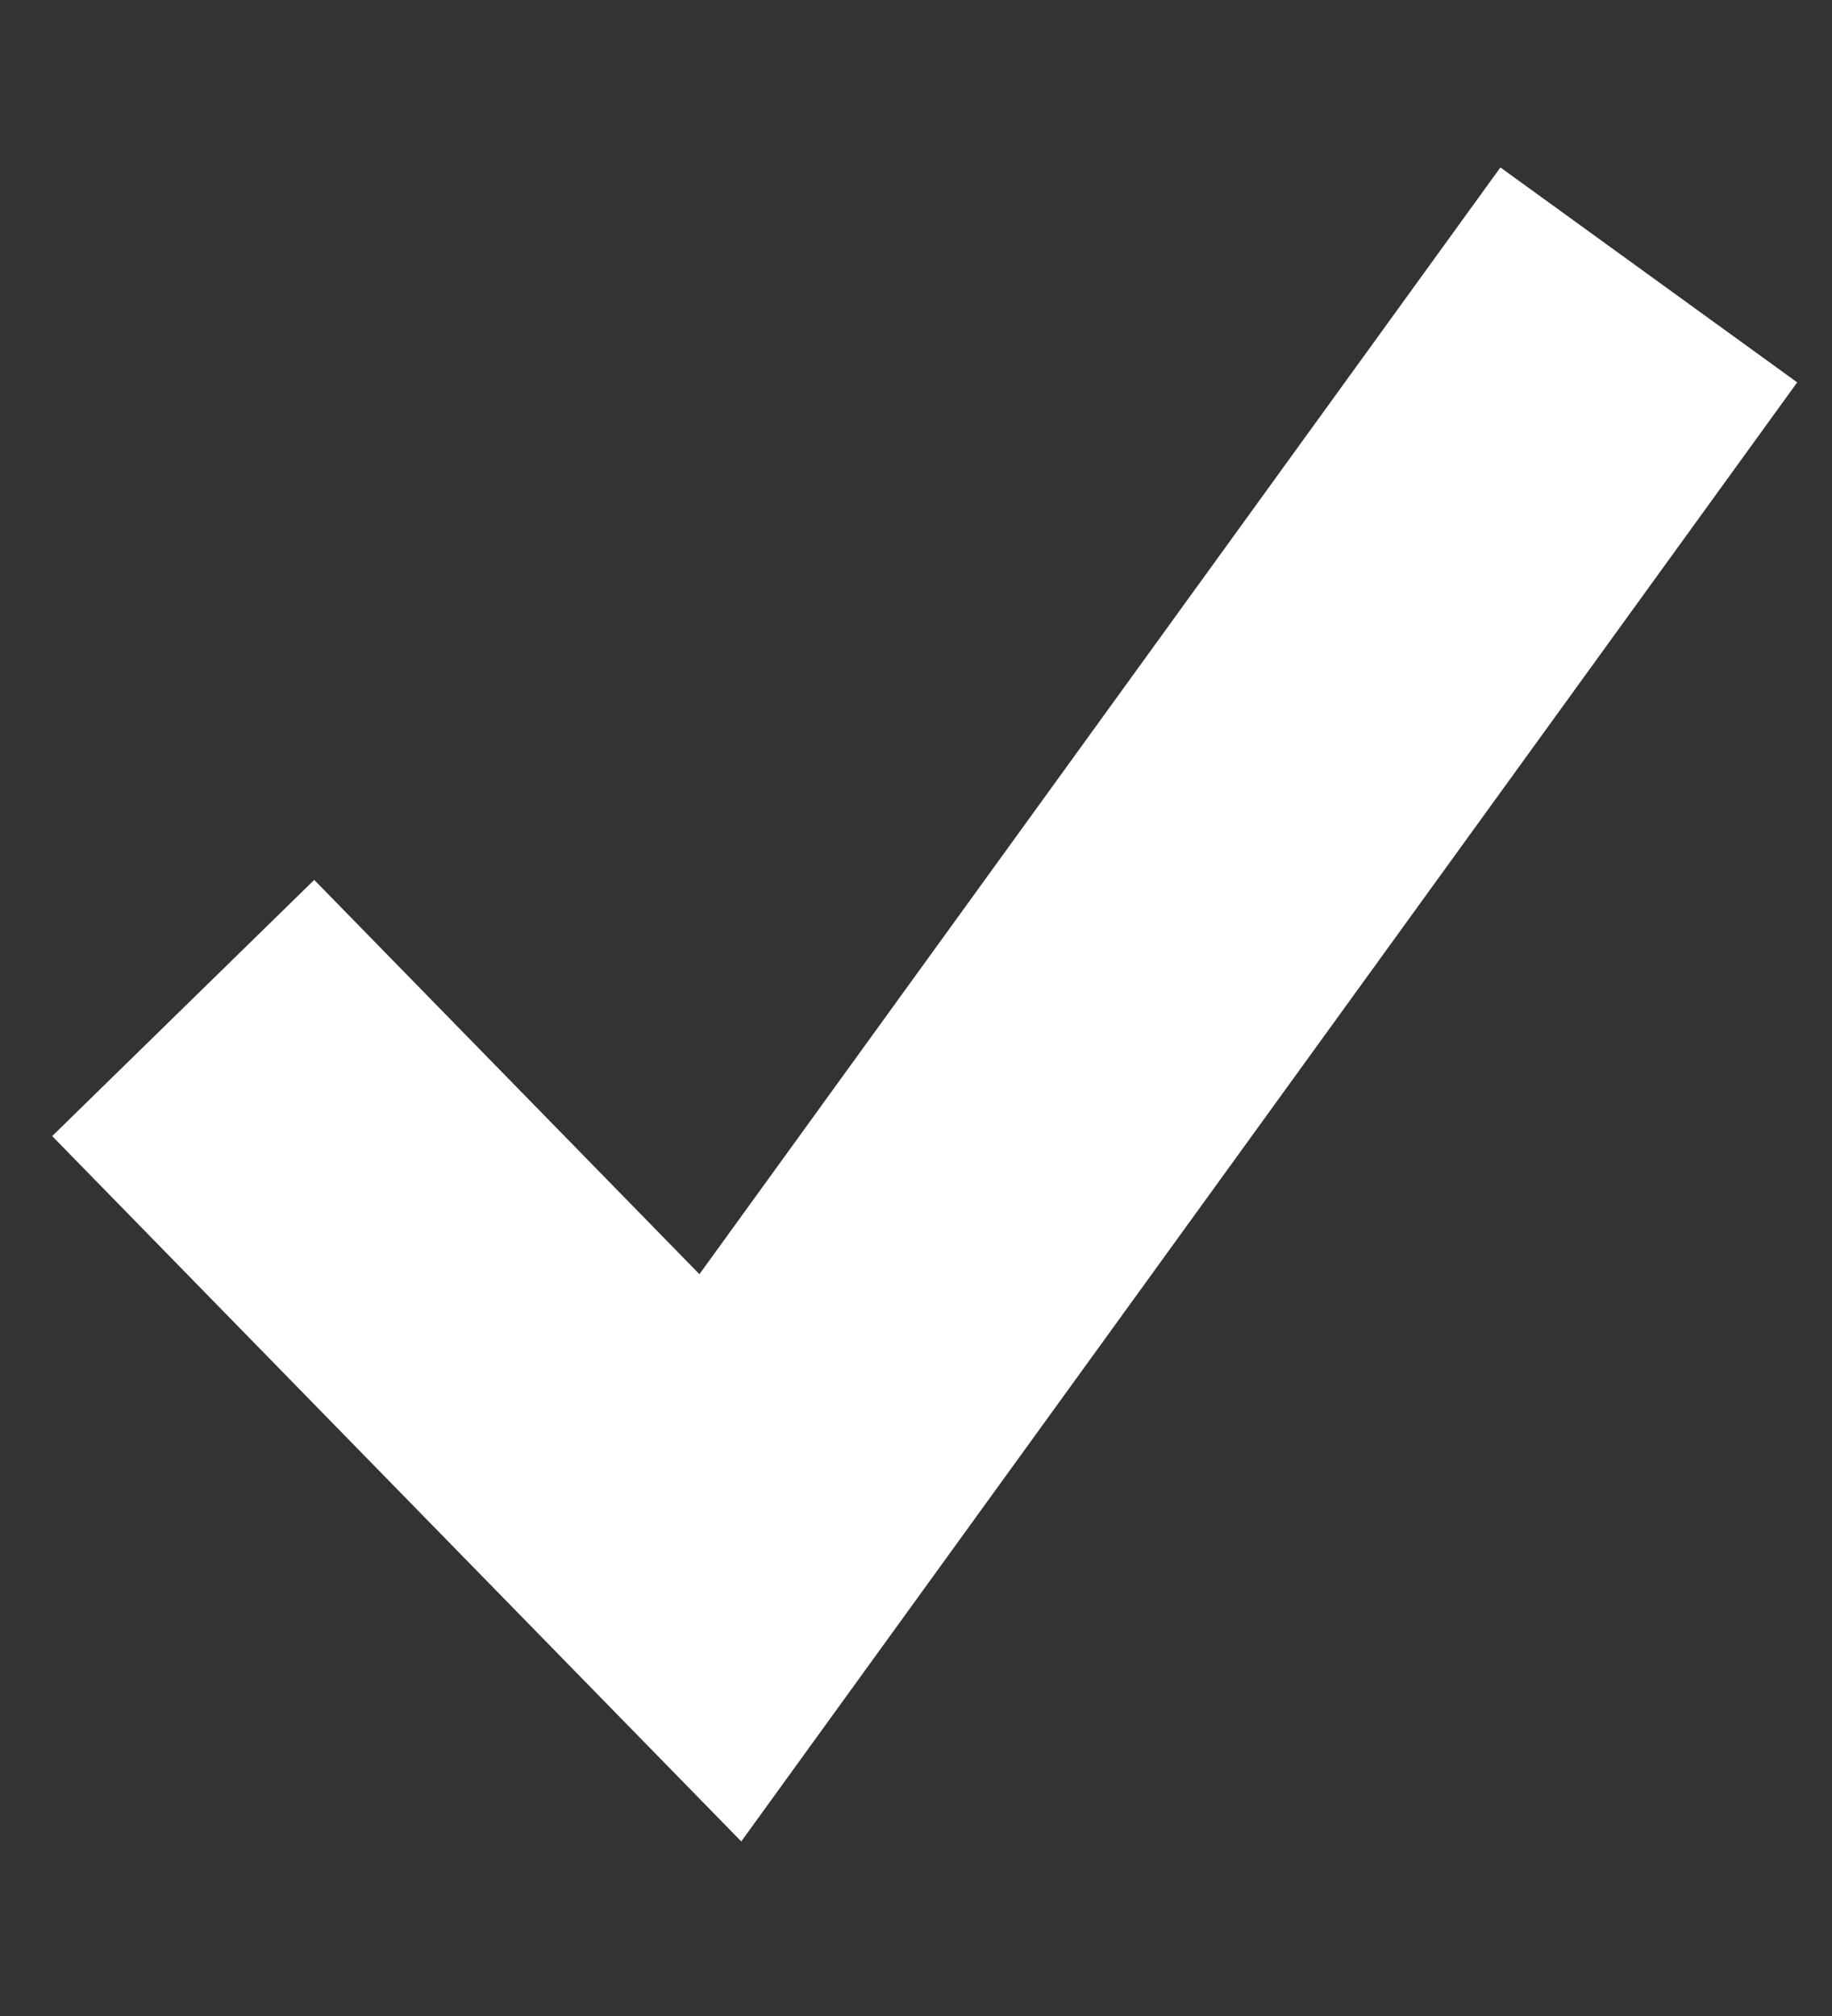<svg width="10" height="11" viewBox="0 0 10 11" fill="none" xmlns="http://www.w3.org/2000/svg">
<rect x="0" y="0" width="10" height="11" fill="#333333" stroke="none"/>
<path d="M1 5.5L3.932 8.5L9 1.5" stroke="white" stroke-width="2"/>
</svg>

